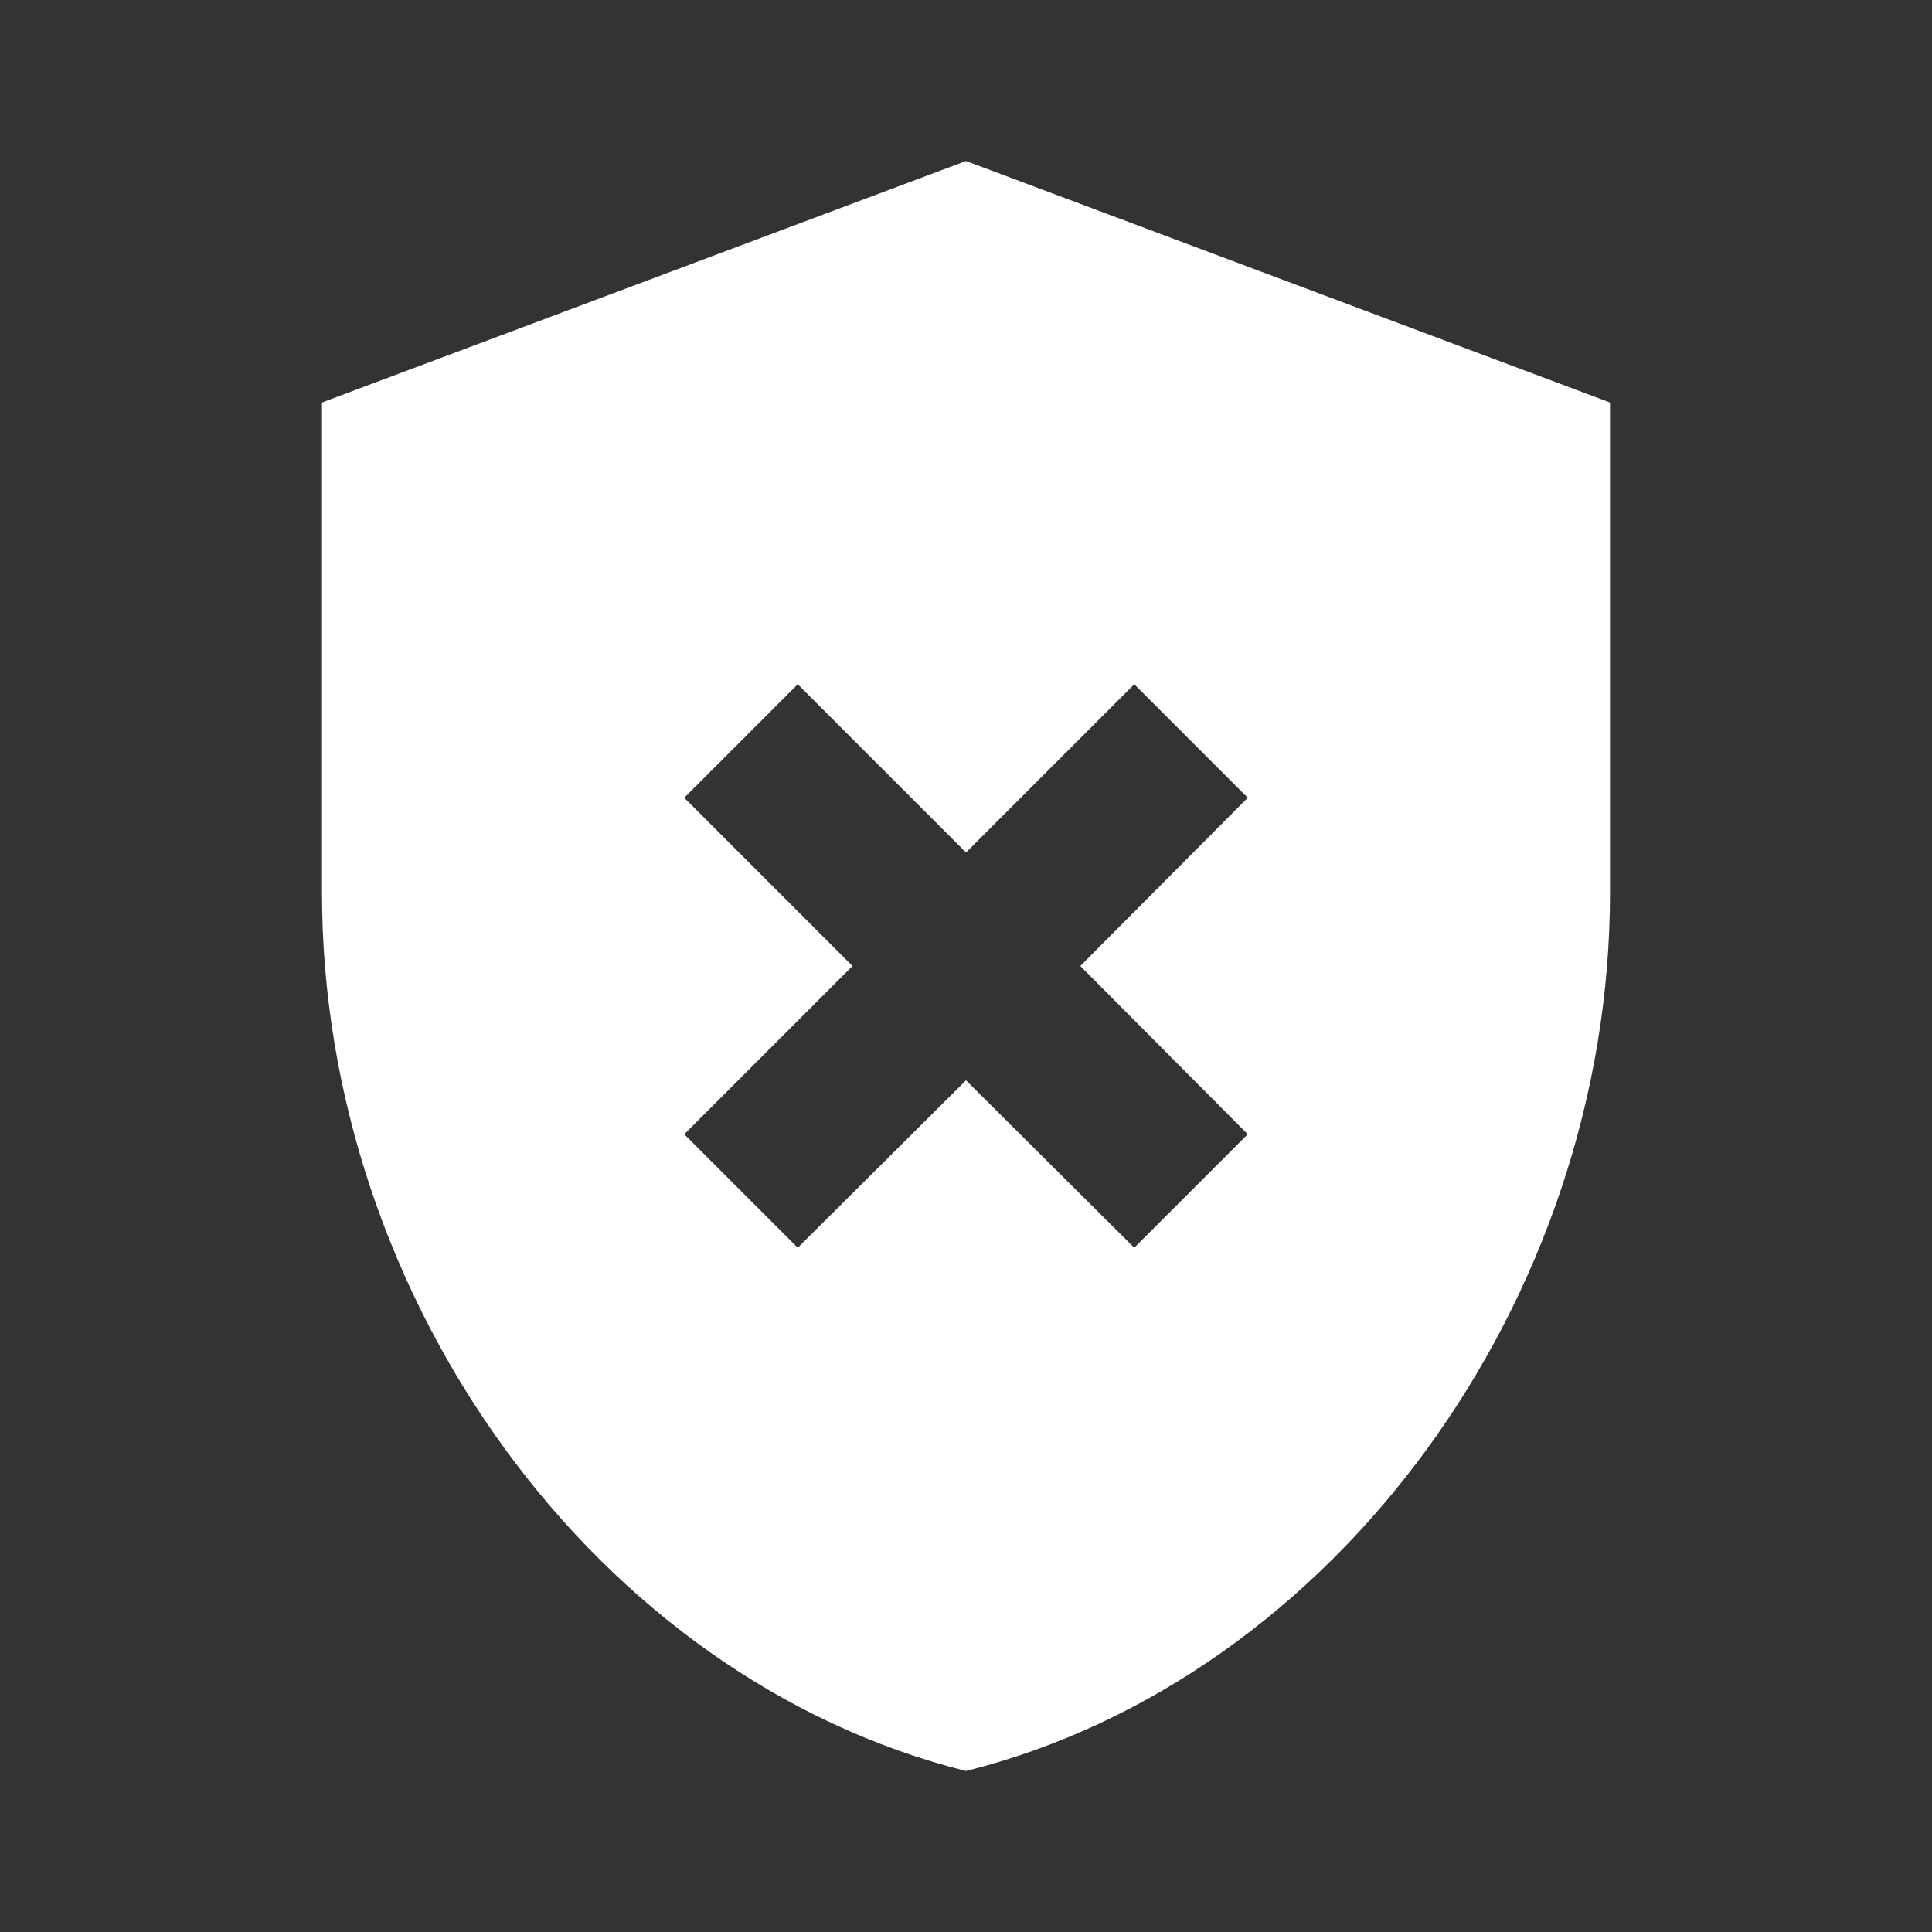 <svg xmlns="http://www.w3.org/2000/svg" enable-background="new 0 0 24 24" height="24px" viewBox="0 0 24 24" width="24px" fill="#FFFFFF"><rect x="0" y="0" width="24" height="24" fill="#333333" stroke="none"/><g><path d="M0,0h24v24H0V0z" fill="none"/></g><g><path d="M12,2L4,5v6.09c0,5.05,3.41,9.76,8,10.91c4.59-1.15,8-5.86,8-10.91V5L12,2z M15.5,14.09l-1.41,1.41L12,13.42L9.91,15.5 L8.5,14.09L10.59,12L8.5,9.91L9.91,8.5L12,10.59l2.09-2.09l1.41,1.41L13.42,12L15.5,14.09z"/></g></svg>